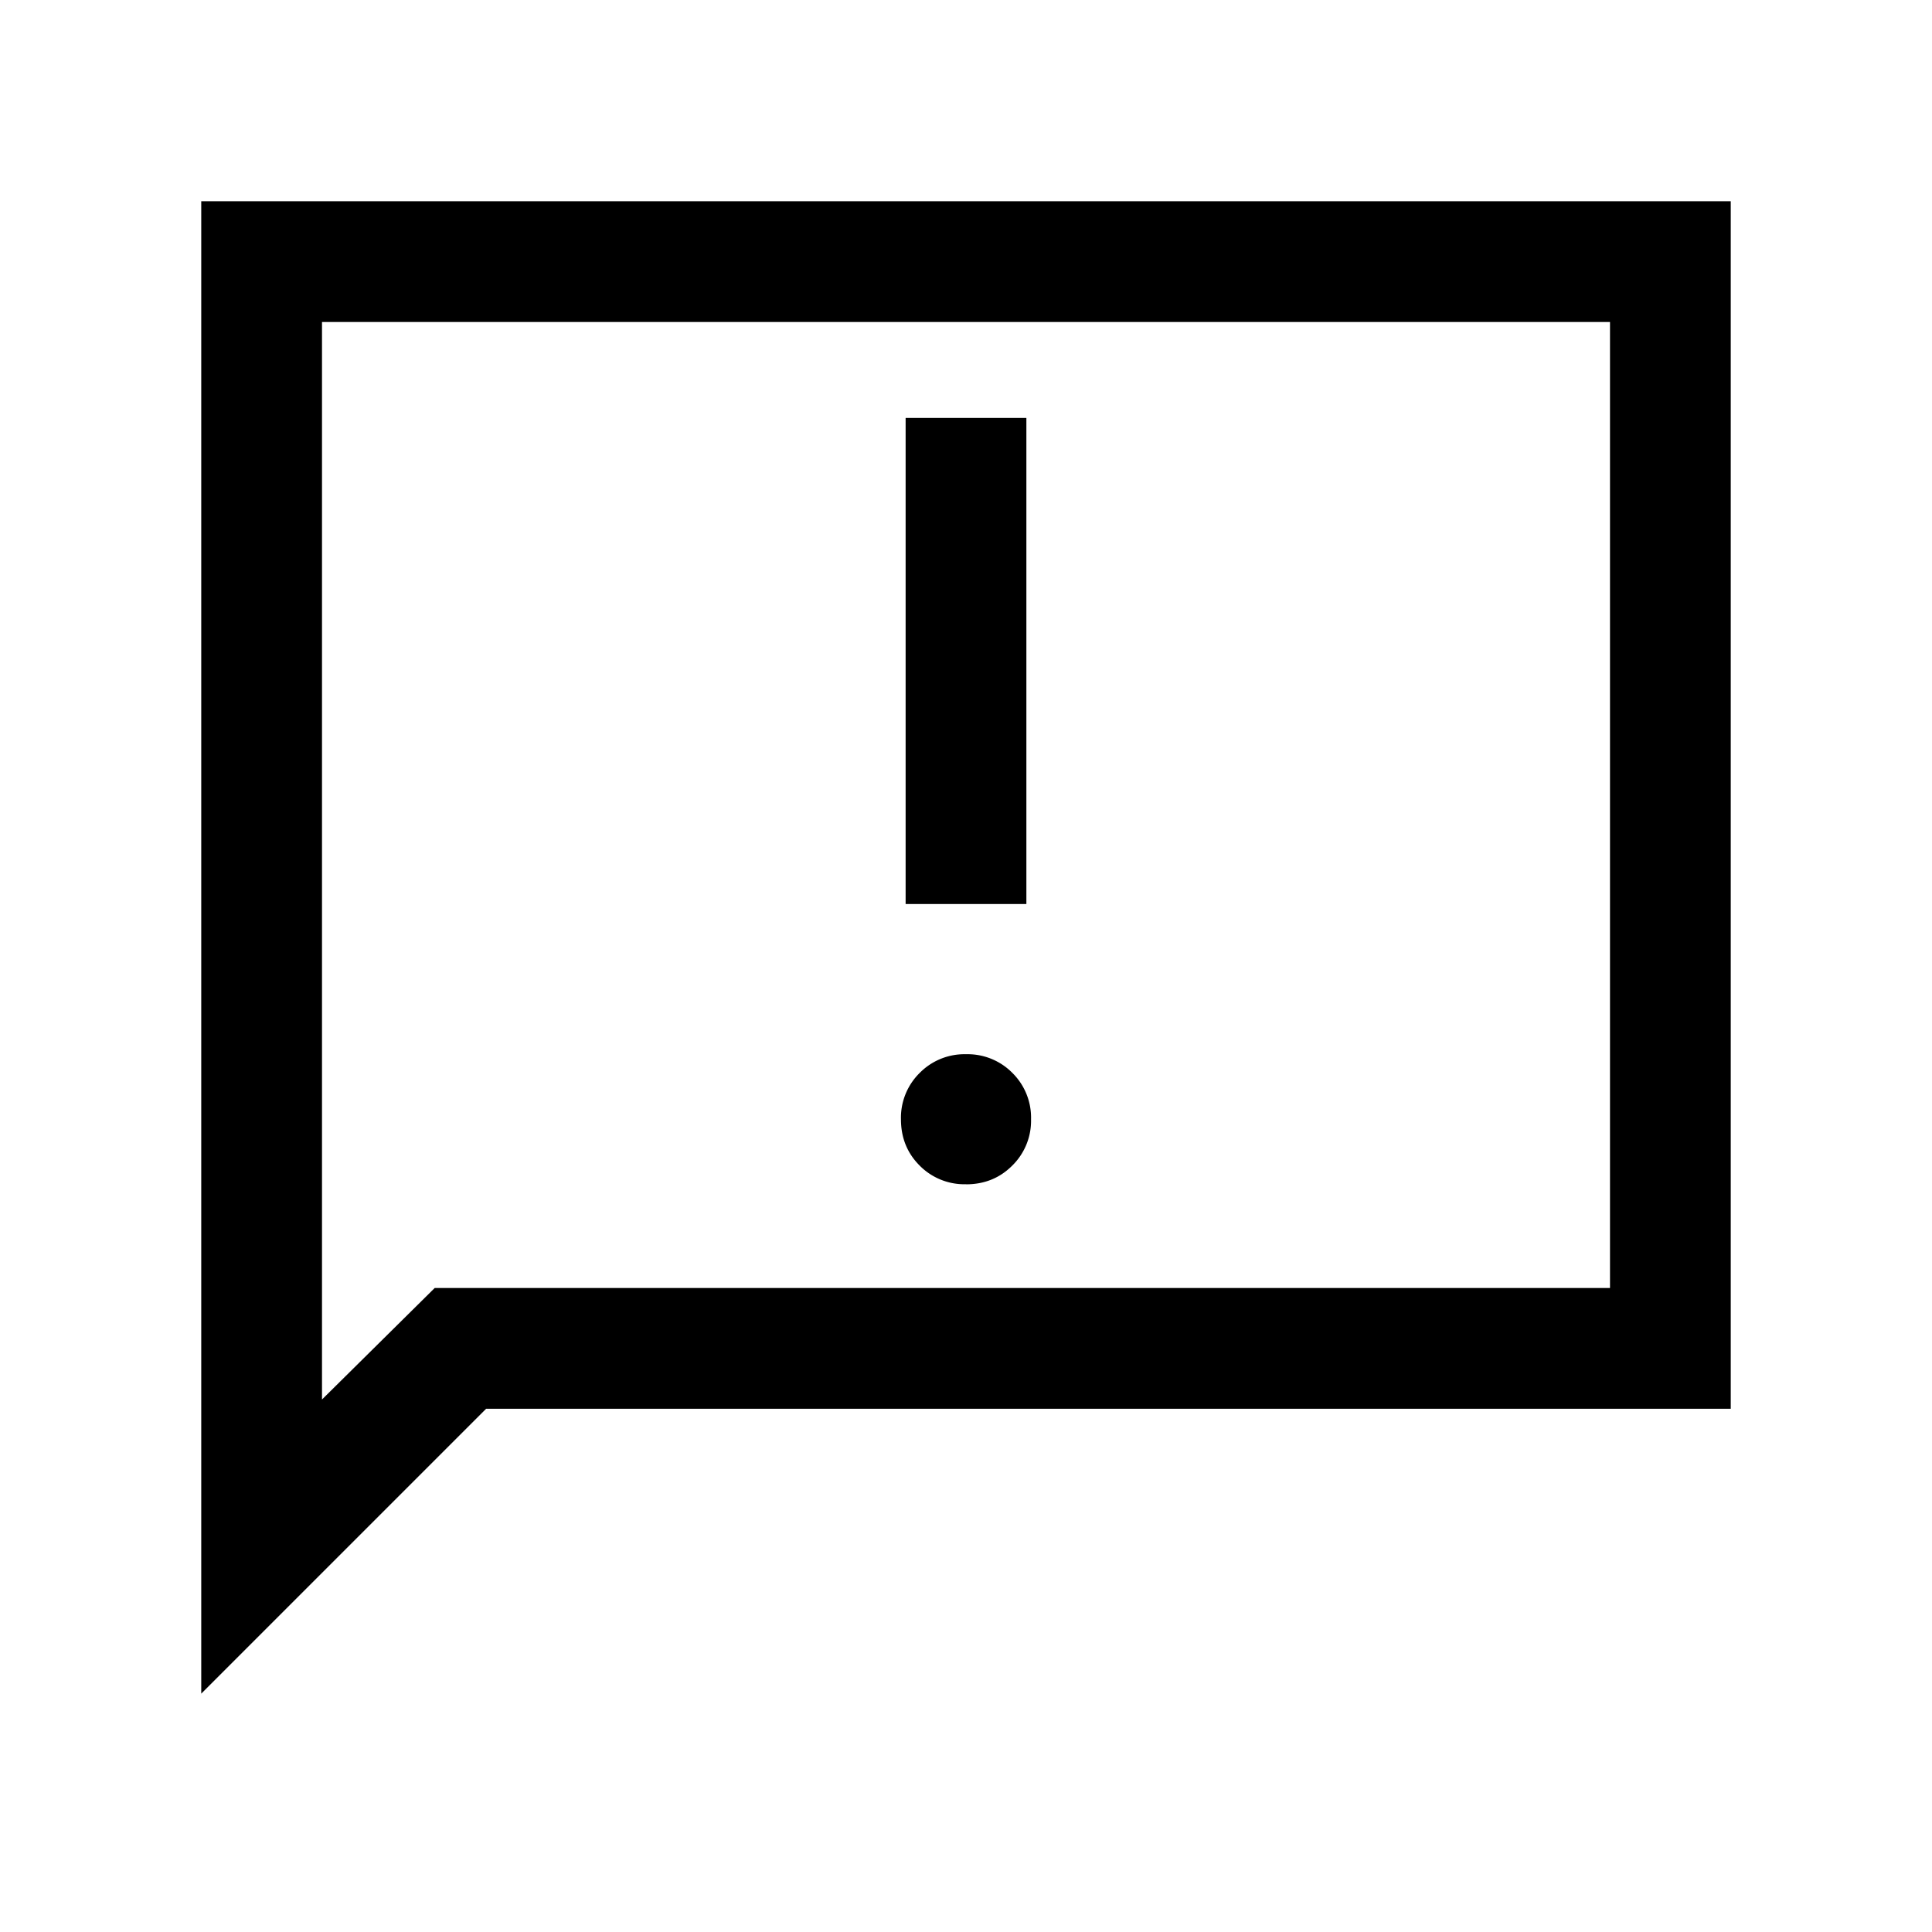 <svg xmlns="http://www.w3.org/2000/svg" width="24" height="24" viewBox="0 0 24 24" fill='currentColor'><path d="M12 14.712q.343 0 .575-.233a.78.78 0 0 0 .233-.575.78.78 0 0 0-.232-.576.78.78 0 0 0-.576-.232.78.78 0 0 0-.575.232.78.78 0 0 0-.233.576q0 .343.232.575a.78.78 0 0 0 .576.232m-.75-3.481h1.5V5.192h-1.5zM2.5 21.039V2.5h19v15H6.039zM5.4 16H20V4H4v13.385z"/></svg>